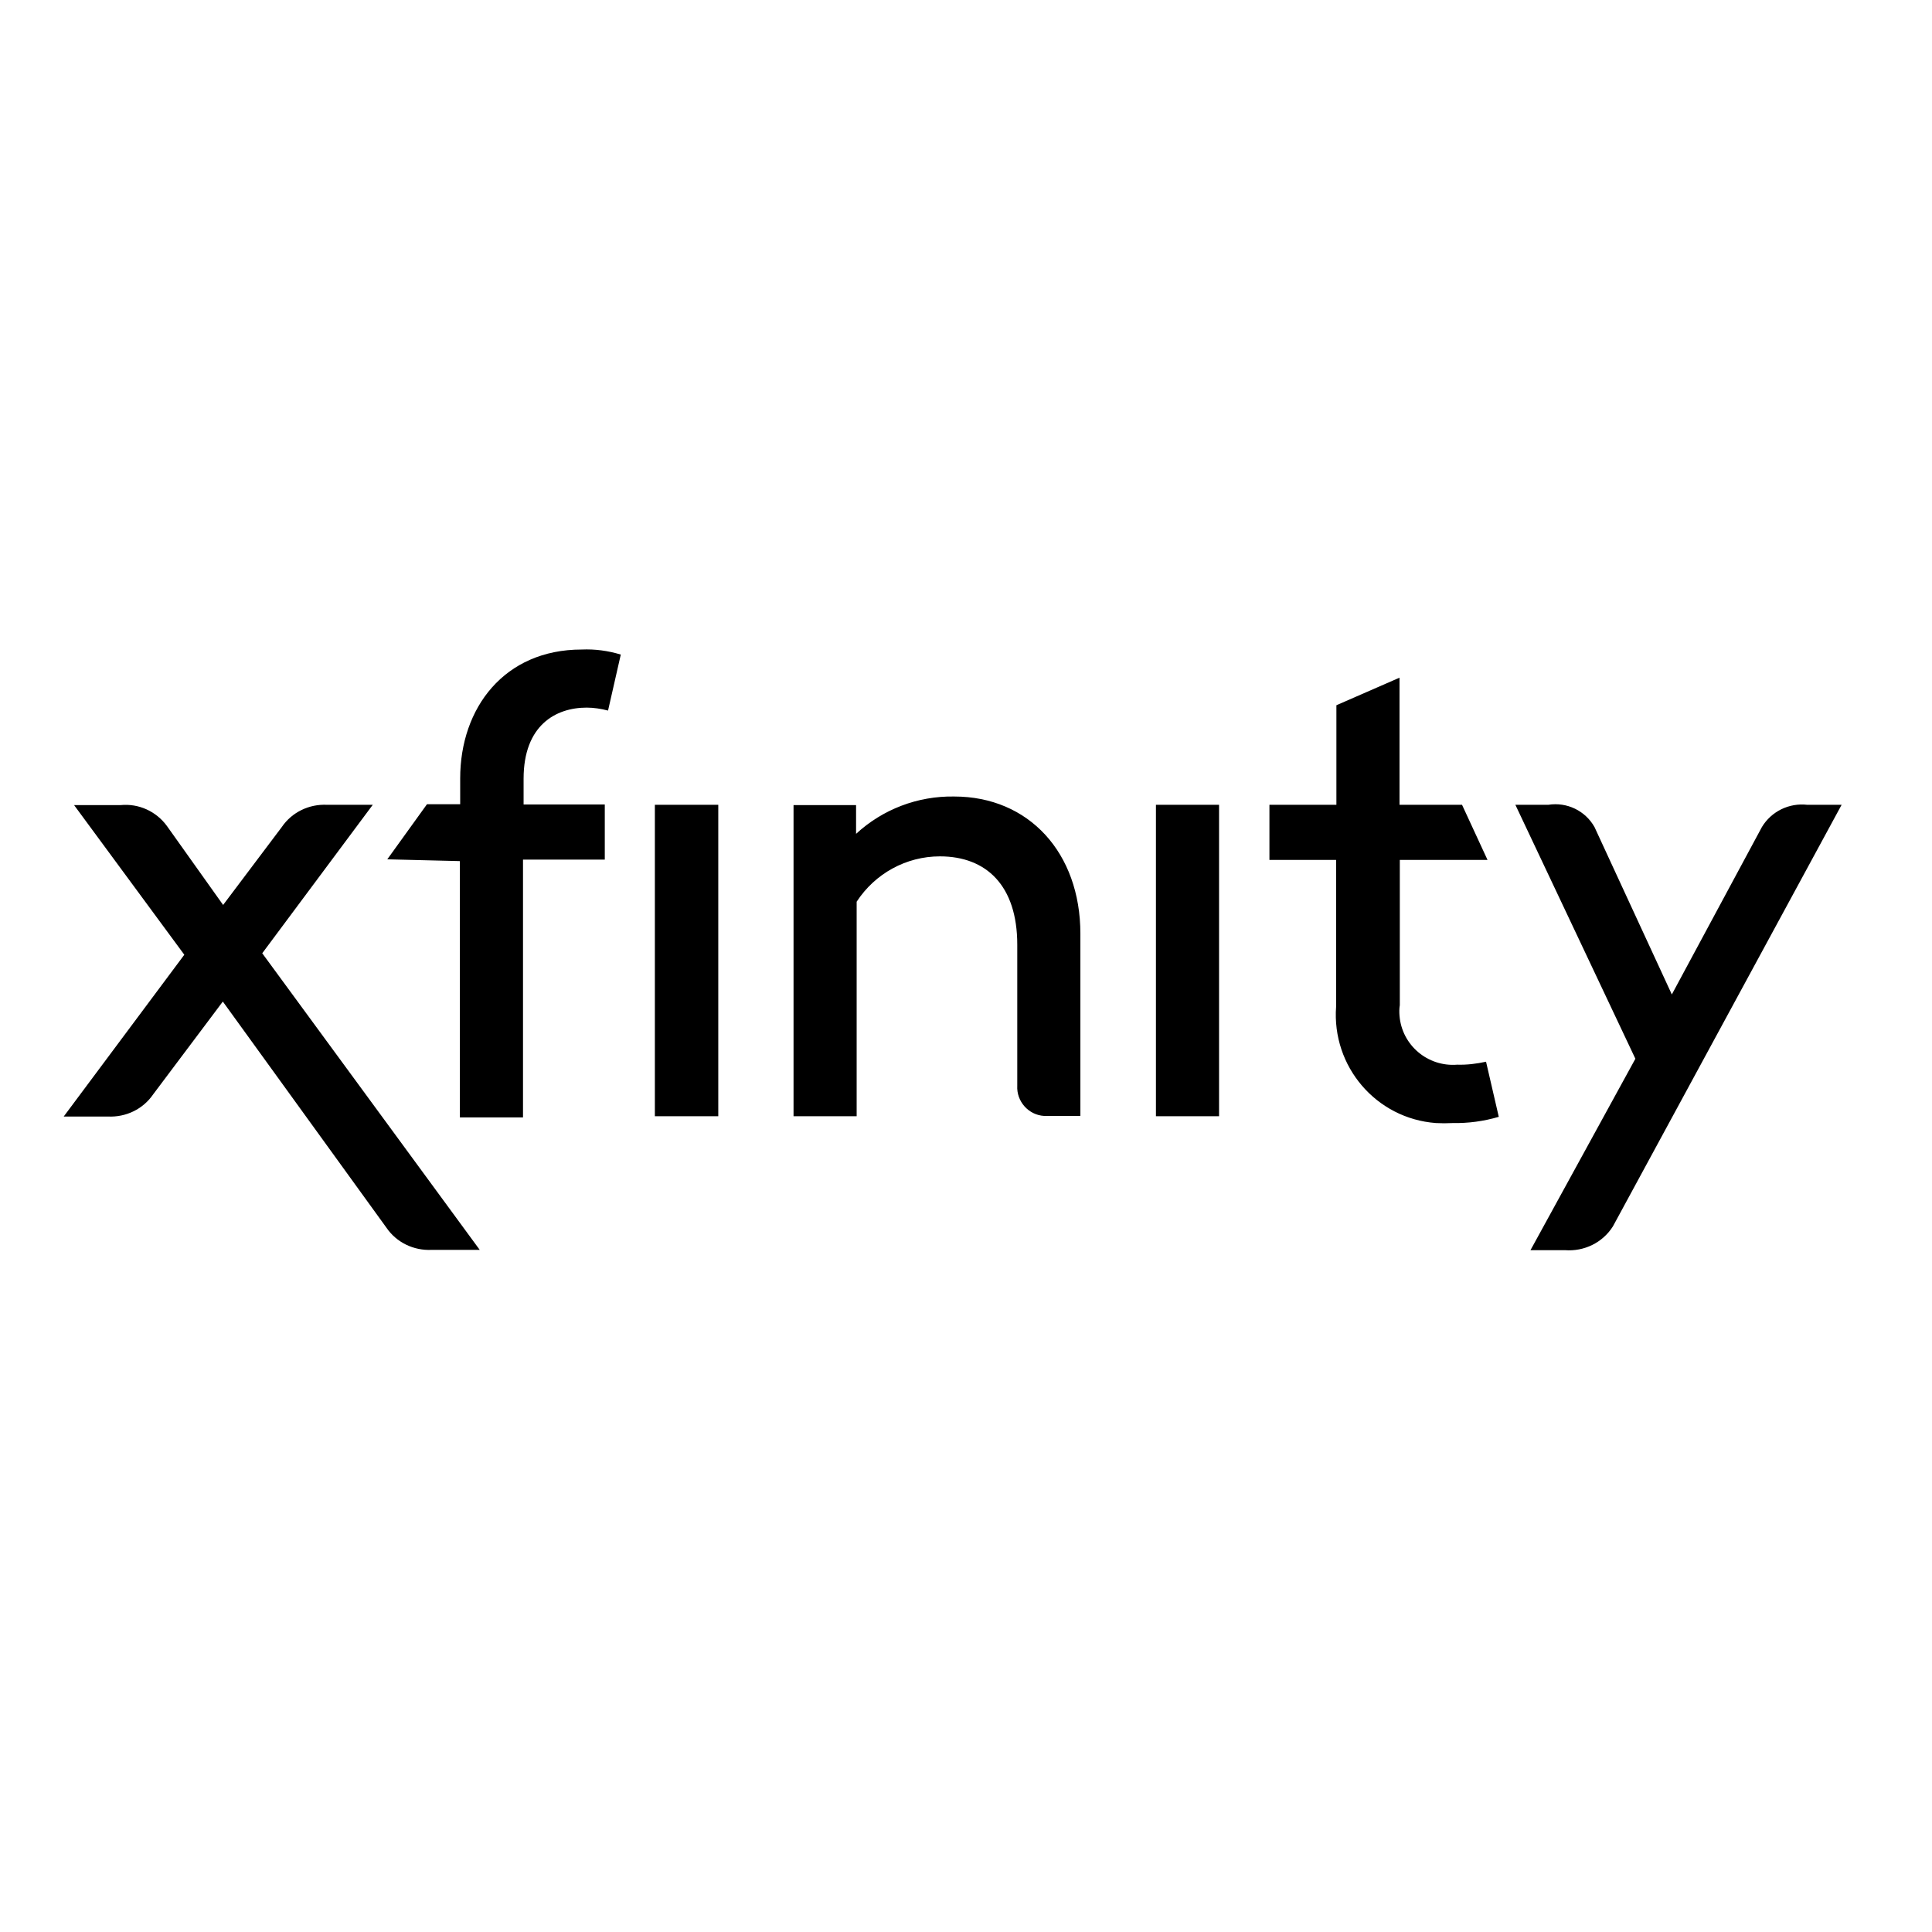 <?xml version="1.0" encoding="utf-8"?>
<!-- Generator: Adobe Illustrator 19.2.1, SVG Export Plug-In . SVG Version: 6.00 Build 0)  -->
<svg version="1.1" id="layer" xmlns="http://www.w3.org/2000/svg" xmlns:xlink="http://www.w3.org/1999/xlink" x="0px" y="0px"
	 viewBox="0 0 652 652" style="enable-background:new 0 0 652 652;" xml:space="preserve">
<path d="M88.5,321.7l37.3-50.1h-15.4c-6.1-0.3-11.9,2.5-15.3,7.5l-19.8,26.3l-19-26.7c-3.6-4.9-9.5-7.6-15.6-7H25l37.2,50.5
	l-40.7,54.6h14.9c6.1,0.3,11.9-2.5,15.3-7.5L75.2,338l55.2,76.3c3.4,5,9.2,7.8,15.3,7.5h16.2L88.5,321.7z M390.1,376.7h21.3V271.6
	h-21.3V376.7z M221,376.7h21.4V271.6H221V376.7z M544.3,413.9l77.2-142.3h-11.6c-6.1-0.7-12.1,2.2-15.3,7.5l-30.4,56.5l-26.1-56.5
	c-3.1-5.5-9.3-8.5-15.6-7.5h-11.1l40.5,85.7l-35.4,64.6h11.6C534.6,422.4,540.8,419.4,544.3,413.9z M267.8,271.6v105.1h21.3v-72.4
	c6.2-9.5,16.7-15.3,28.1-15.3c15.7,0,26.1,9.9,26.1,29.8v47.6c-0.3,5.3,3.8,9.9,9.1,10.2c0.3,0,0.5,0,0.8,0h11.4v-61.5
	c0-27.3-17.4-46.3-42.6-46.3c-12.3-0.2-24.1,4.3-33.1,12.6v-9.7H267.8z M450.9,339.7c-1.5,20.2,13.5,37.8,33.7,39.3
	c1.9,0.1,3.7,0.1,5.6,0c5.3,0.1,10.5-0.6,15.6-2.1l-4.3-18.6c-3.2,0.7-6.5,1.1-9.7,1c-10,0.8-18.7-6.6-19.5-16.5
	c-0.1-1.2-0.1-2.4,0.1-3.6v-49H502l-8.6-18.6h-21.1v-42.9L451,238v33.6h-22.6v18.6h22.5L450.9,339.7z M155.2,290.6v86.5h21.3v-87
	h27.6v-18.6h-27.4v-8.7c0-18,10.8-24,21.3-24c2.4,0,4.9,0.4,7.2,1l4.3-18.9c-4.3-1.3-8.7-1.9-13.2-1.7c-26.1,0-41,19.7-41,43.5v8.7
	h-11.2l-13.4,18.6L155.2,290.6z"/>
</svg>
